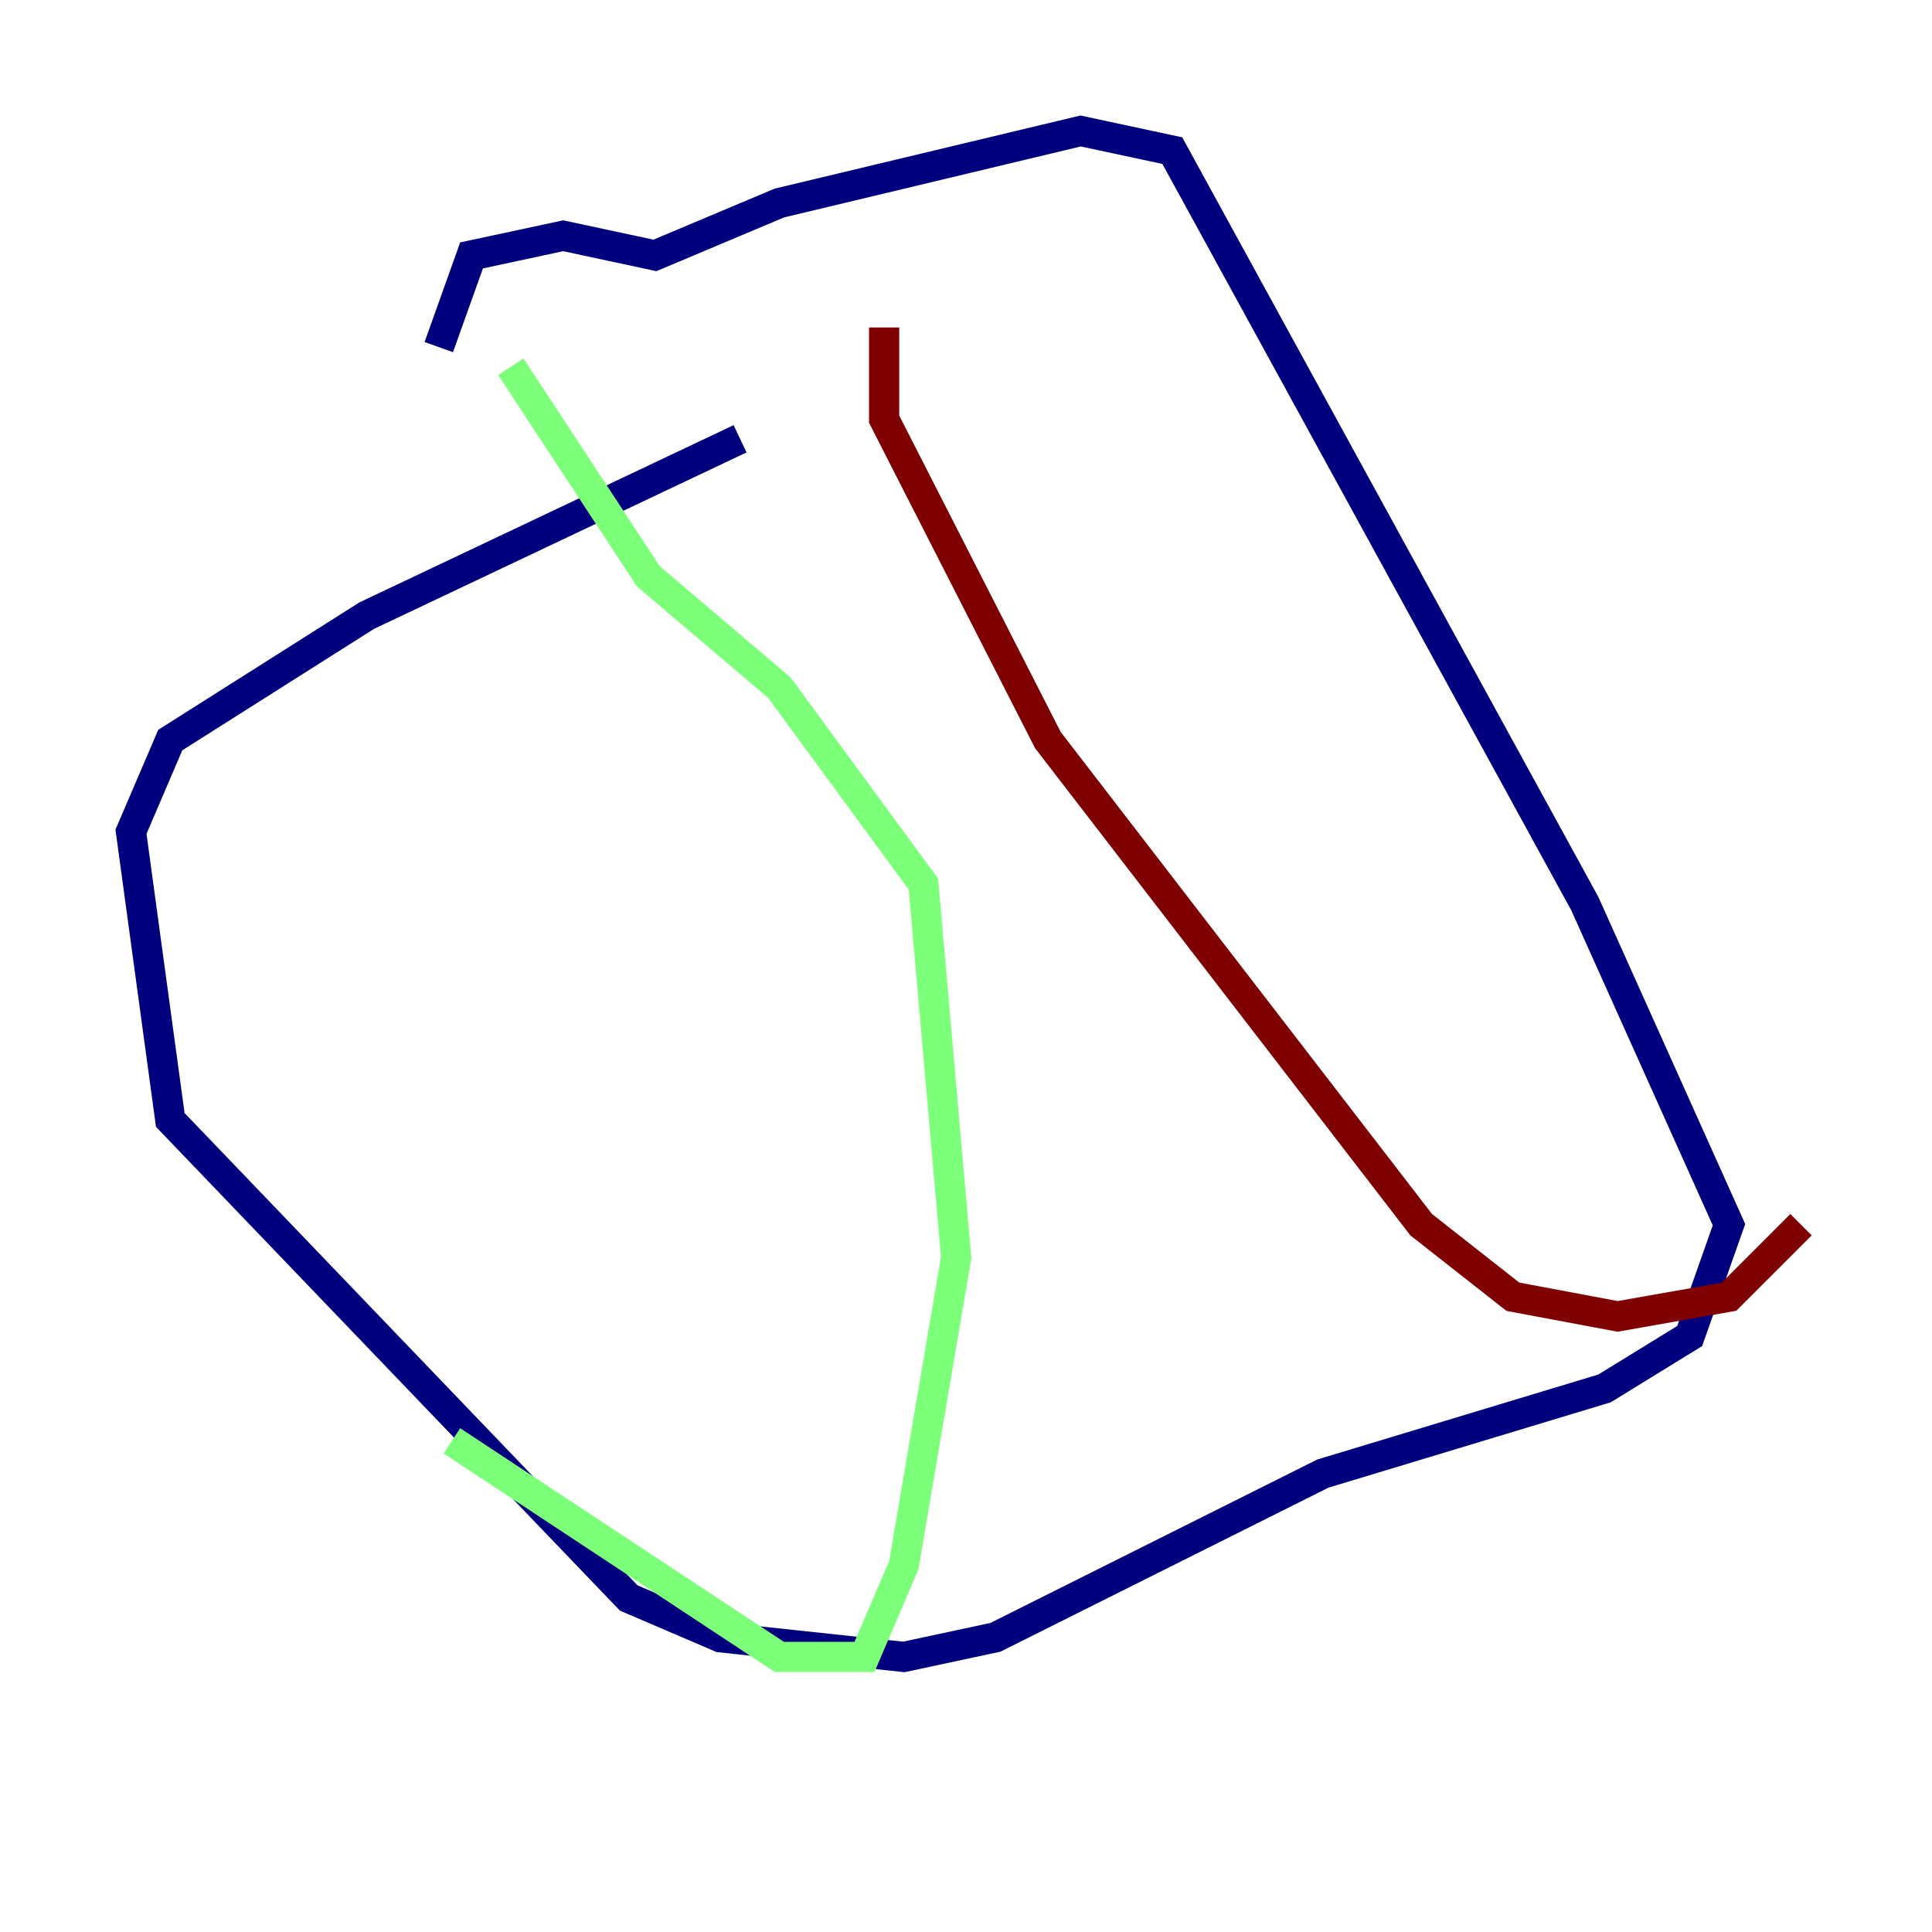 <?xml version="1.0" encoding="utf-8" ?>
<svg baseProfile="tiny" height="128" version="1.2" viewBox="0,0,128,128" width="128" xmlns="http://www.w3.org/2000/svg" xmlns:ev="http://www.w3.org/2001/xml-events" xmlns:xlink="http://www.w3.org/1999/xlink"><defs /><polyline fill="none" points="49.031,29.071 24.298,40.786 11.281,49.031 8.678,55.105 11.281,74.197 41.654,105.871 47.729,108.475 59.878,109.776 65.953,108.475 87.647,97.627 106.305,91.986 111.946,88.515 114.549,81.139 105.003,59.878 77.668,9.98 71.593,8.678 51.634,13.451 43.39,16.922 37.315,15.62 31.241,16.922 29.071,22.997" stroke="#00007f" stroke-width="2" /><polyline fill="none" points="33.844,24.298 42.956,38.183 51.634,45.559 61.18,58.576 63.349,83.308 59.878,103.702 57.275,109.776 51.634,109.776 29.939,95.458" stroke="#7cff79" stroke-width="2" /><polyline fill="none" points="58.576,21.695 58.576,27.77 69.424,49.031 94.156,81.139 100.231,85.912 107.173,87.214 114.549,85.912 119.322,81.139" stroke="#7f0000" stroke-width="2" /></svg>